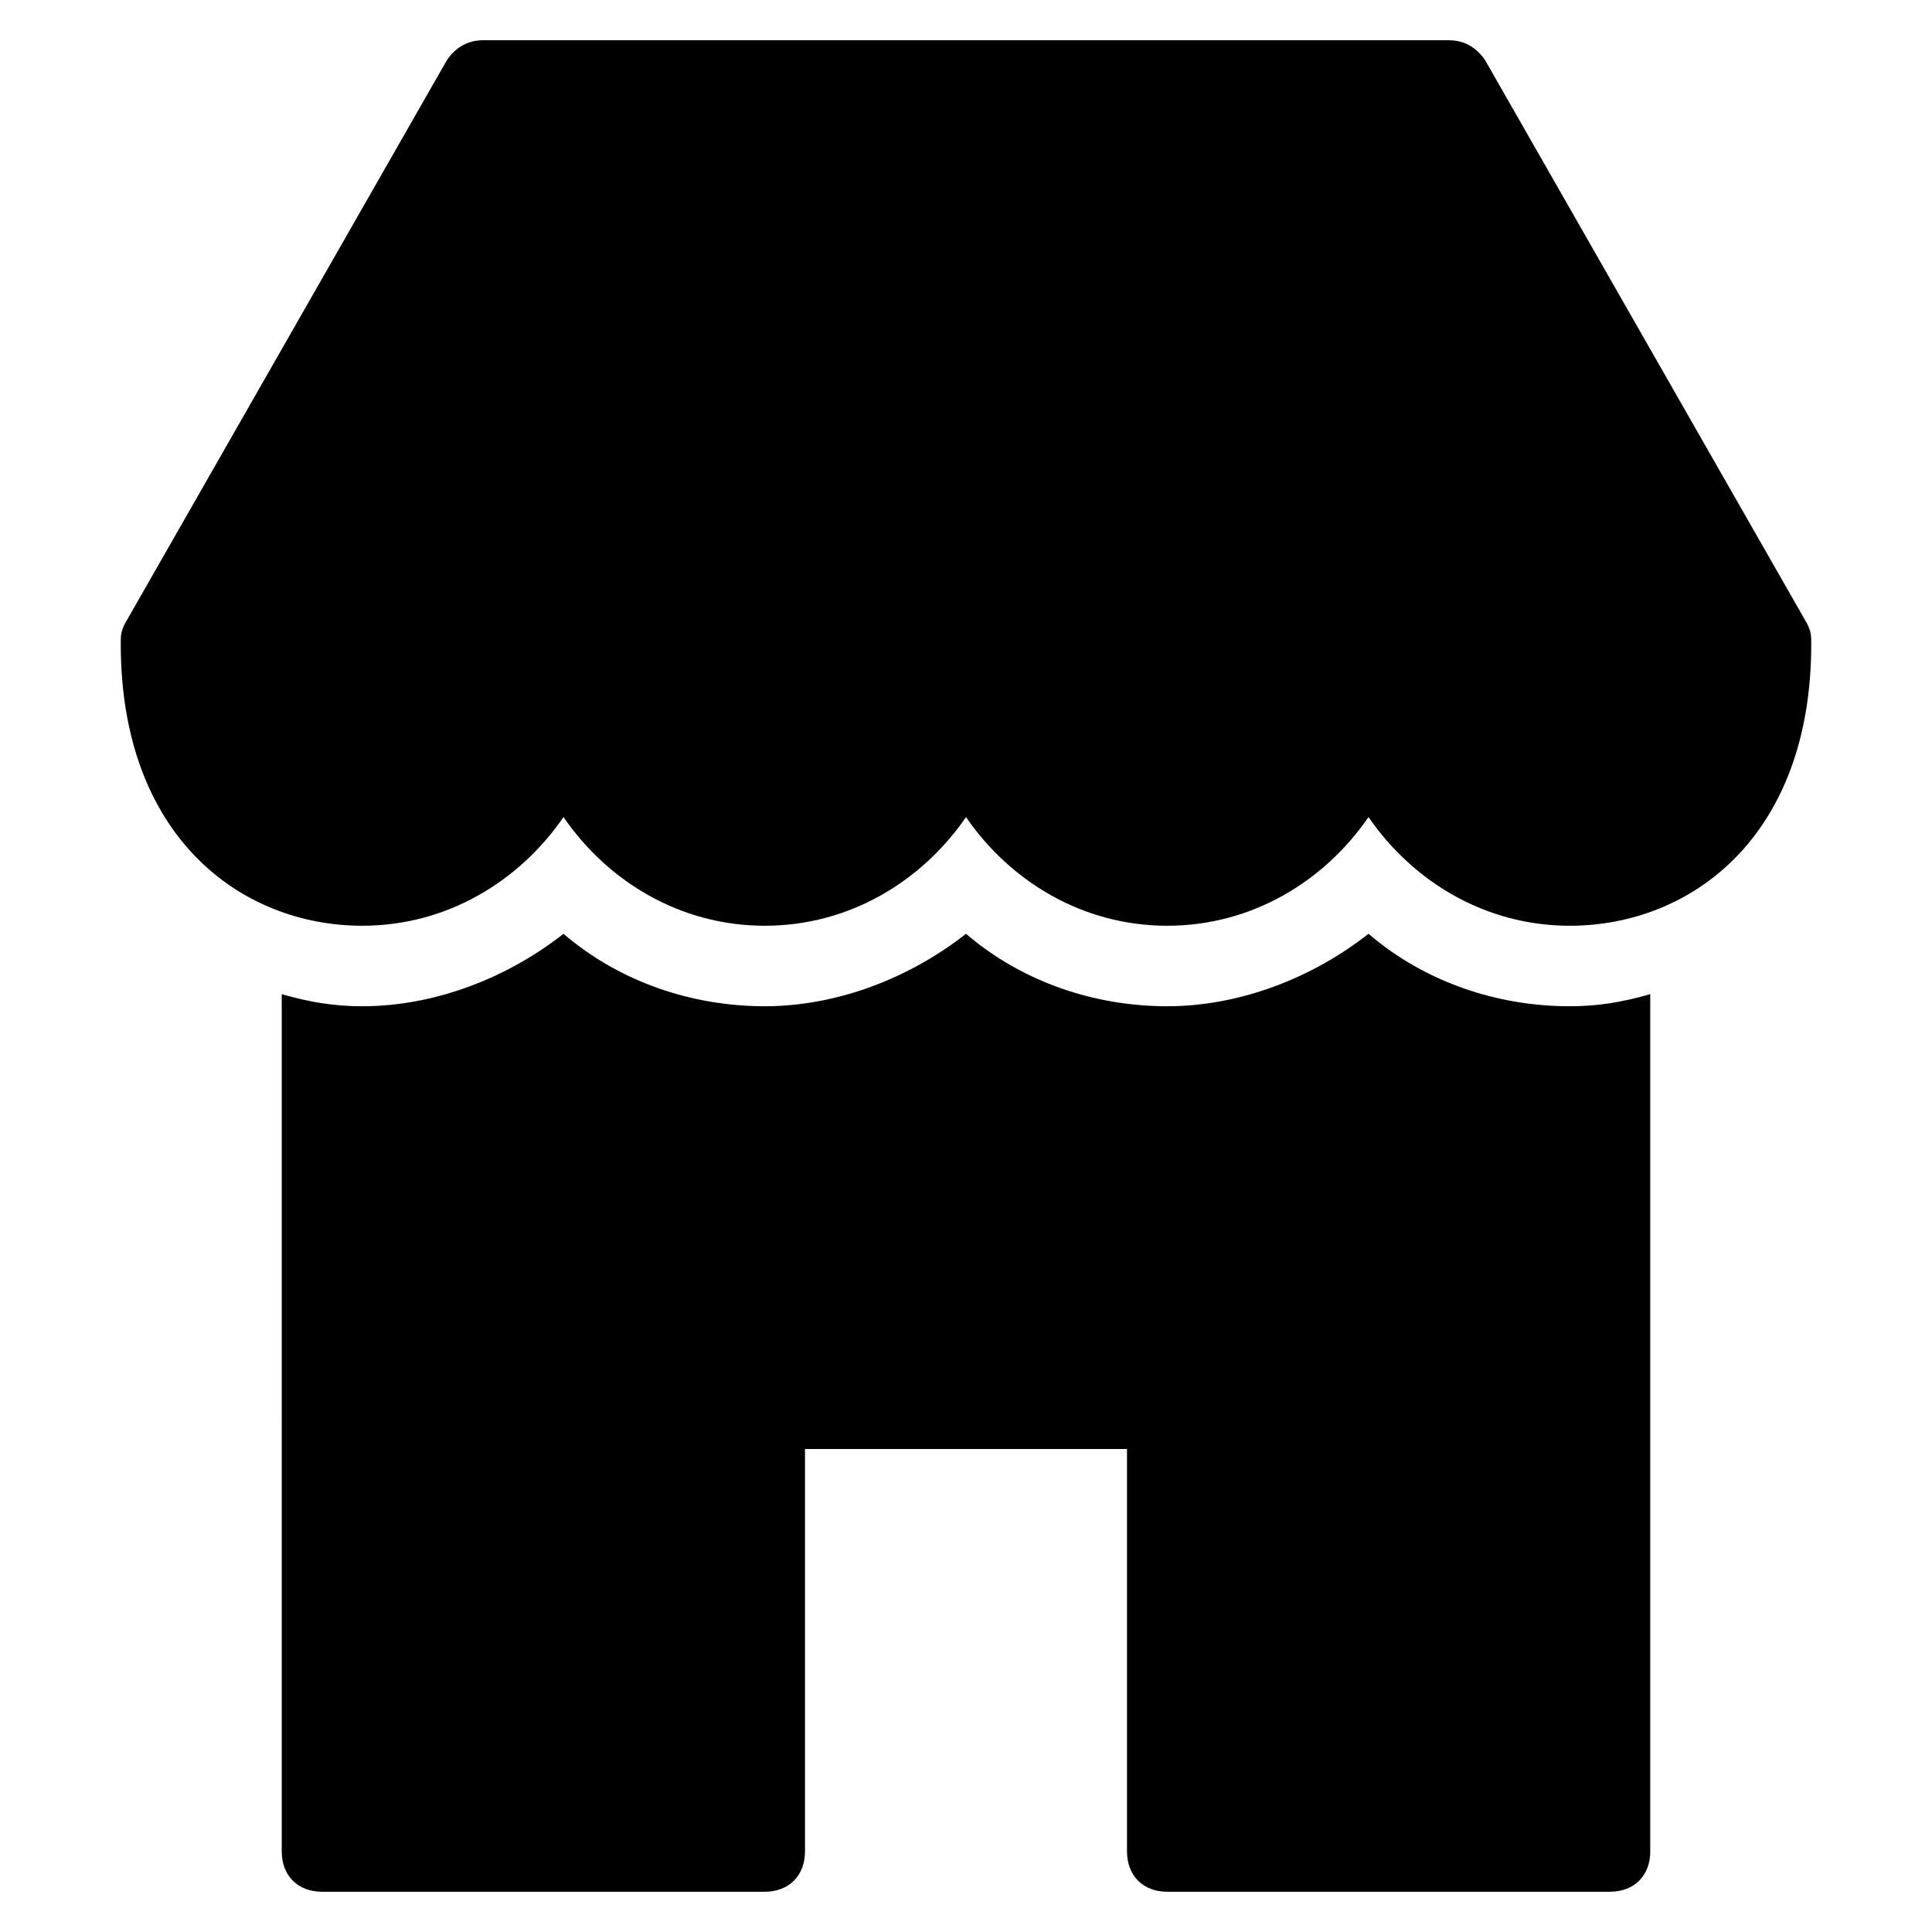 <?xml version="1.0" encoding="utf-8"?>
<!-- Generator: Adobe Illustrator 19.1.0, SVG Export Plug-In . SVG Version: 6.00 Build 0)  -->
<!DOCTYPE svg PUBLIC "-//W3C//DTD SVG 1.1//EN" "http://www.w3.org/Graphics/SVG/1.1/DTD/svg11.dtd">
<svg version="1.1" id="Layer_1" xmlns="http://www.w3.org/2000/svg" xmlns:xlink="http://www.w3.org/1999/xlink" x="0px" y="0px"
	 width="48px" height="48px" viewBox="0 0 48 48" enable-background="new 0 0 48 48" xml:space="preserve">
<path d="M44.9,15.5l-8-14C36.7,1.2,36.4,1,36,1H12c-0.4,0-0.7,0.2-0.9,0.5l-8,14C3,15.7,3,15.8,3,16c0,4.8,3,7,6,7
	c2.1,0,3.9-1.1,5-2.7c1.1,1.6,2.9,2.7,5,2.7s3.9-1.1,5-2.7c1.1,1.6,2.9,2.7,5,2.7s3.9-1.1,5-2.7c1.1,1.6,2.9,2.7,5,2.7
	c3,0,6-2.2,6-7C45,15.8,45,15.7,44.9,15.5z"/>
<path d="M39,25c-1.8,0-3.6-0.6-5-1.8c-1.4,1.1-3.2,1.8-5,1.8s-3.6-0.6-5-1.8c-1.4,1.1-3.2,1.8-5,1.8s-3.6-0.6-5-1.8
	c-1.4,1.1-3.2,1.8-5,1.8c-0.7,0-1.3-0.1-2-0.3V46c0,0.6,0.4,1,1,1h11c0.6,0,1-0.4,1-1V36h8v10c0,0.6,0.4,1,1,1h11c0.6,0,1-0.4,1-1
	V24.7C40.3,24.9,39.7,25,39,25z"/>
</svg>
